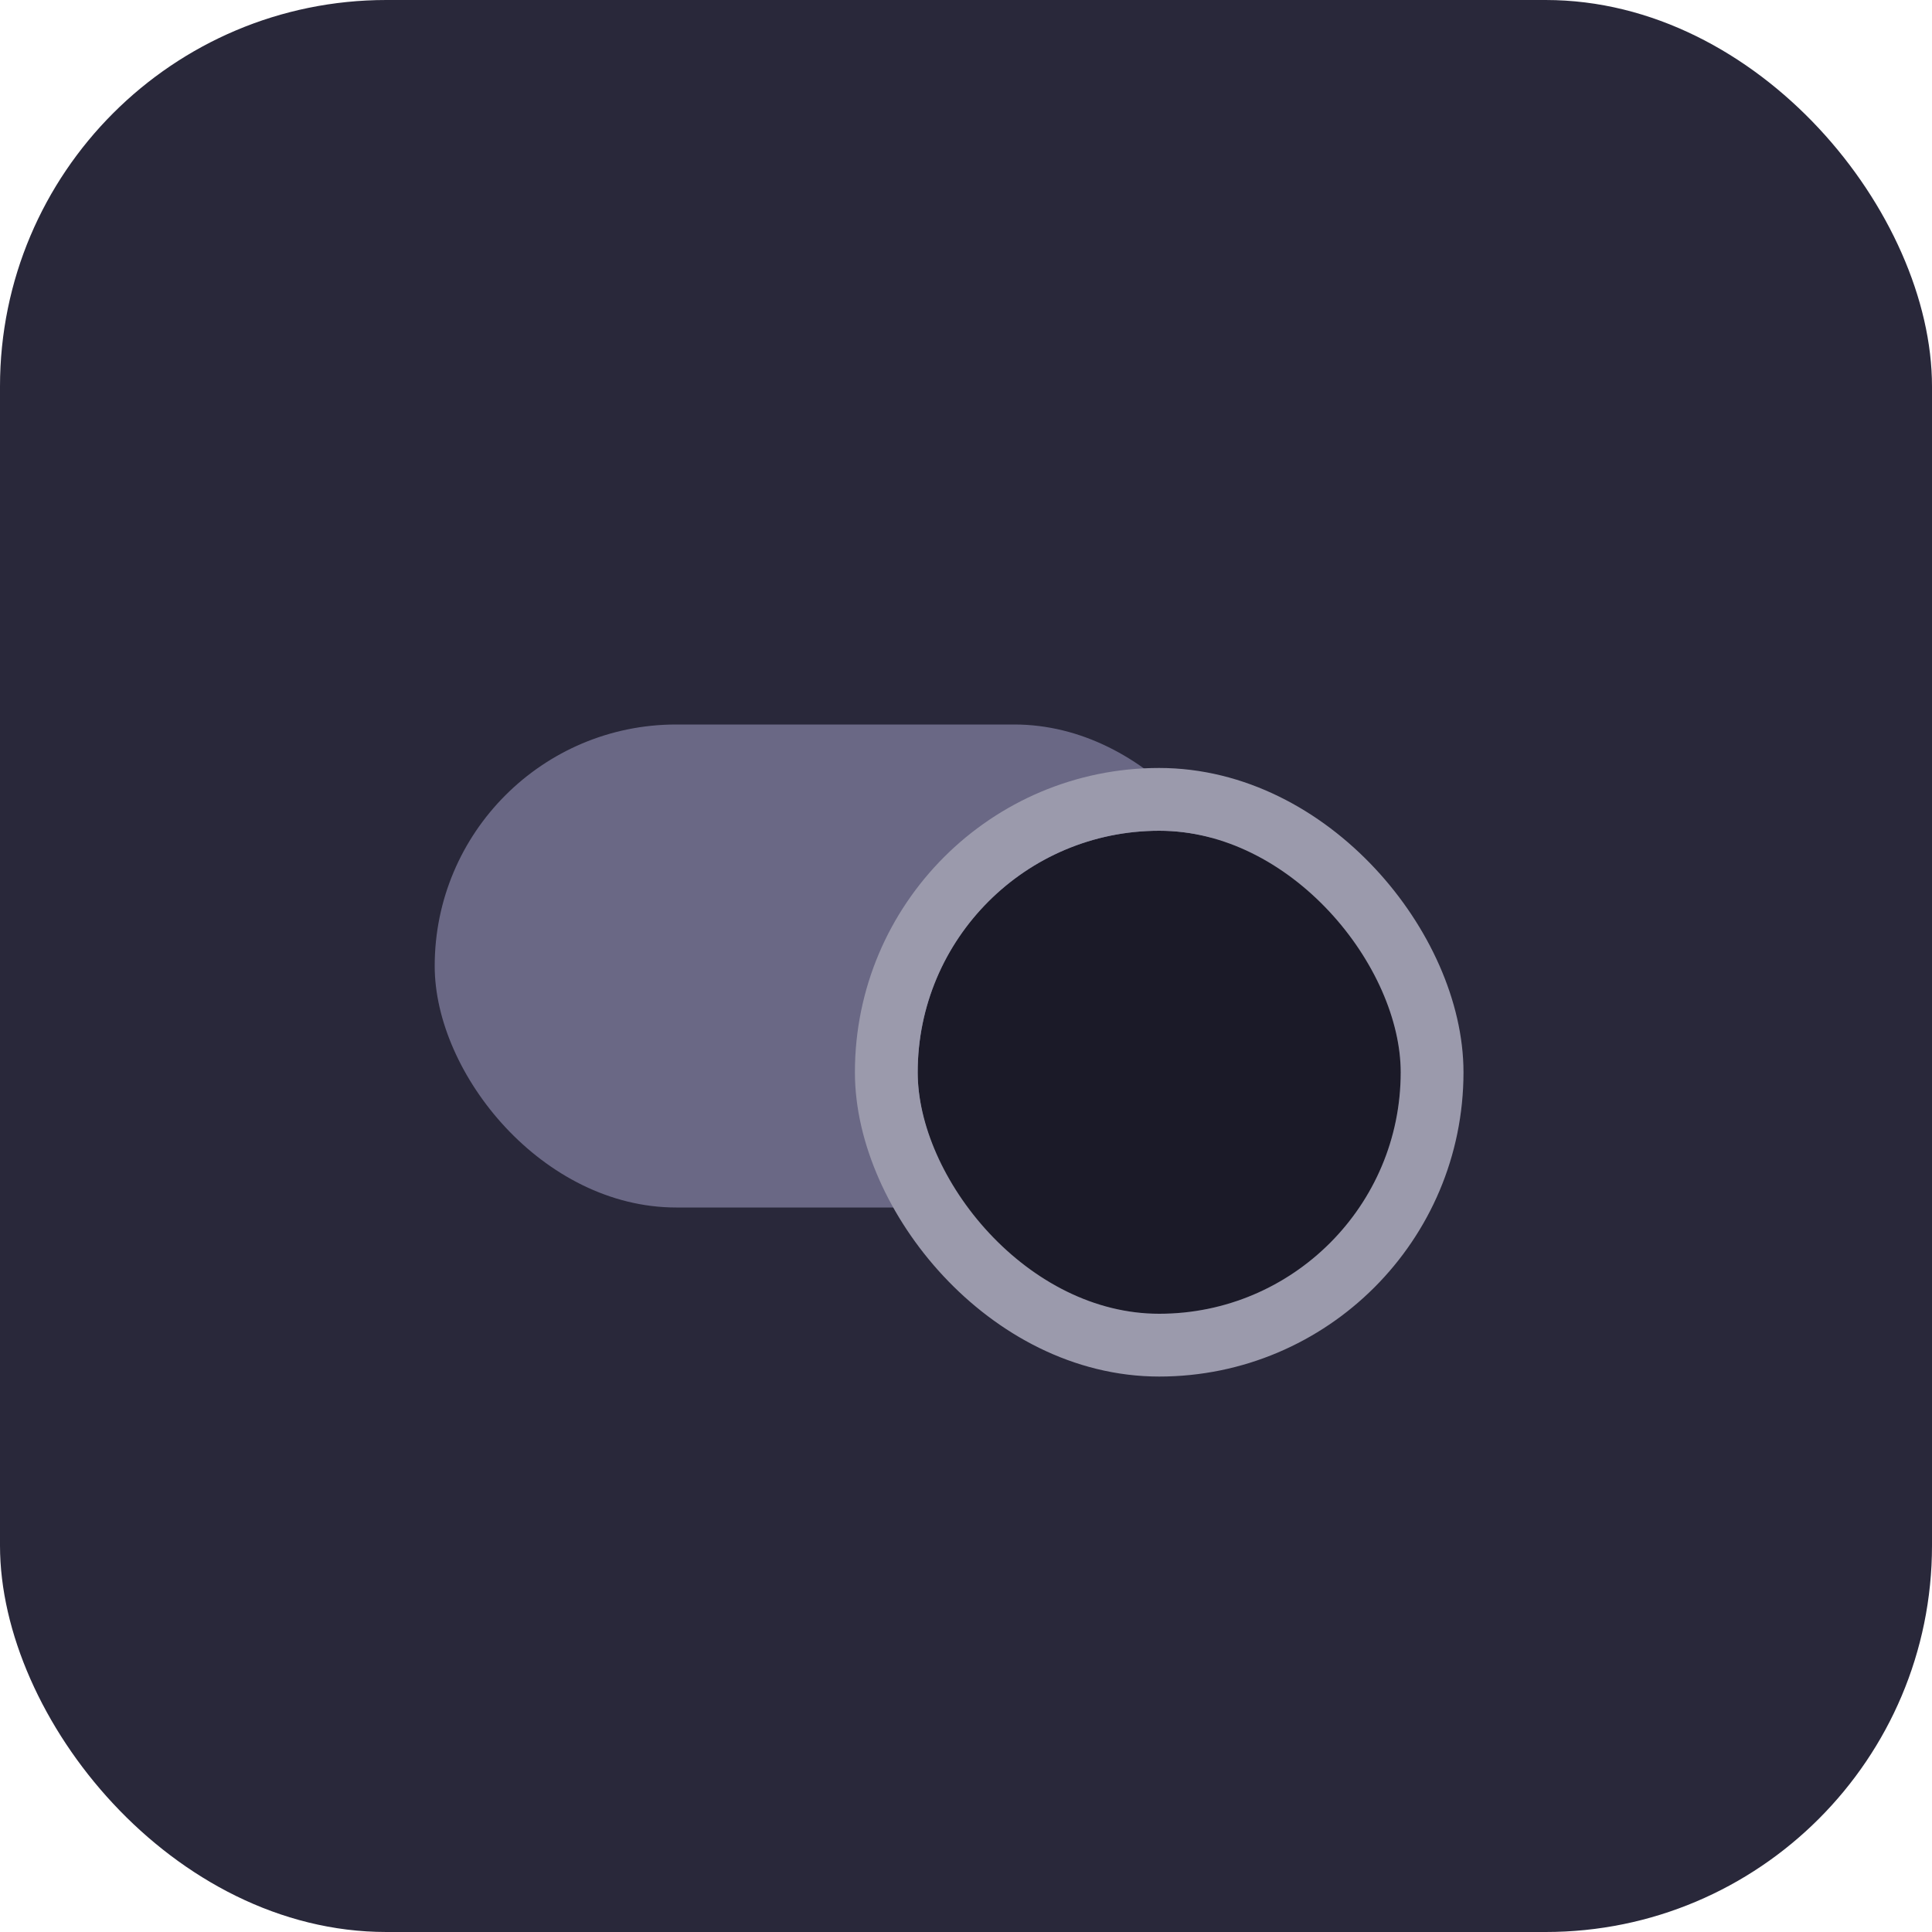 <svg width="40" height="40" viewBox="0 0 40 40" fill="none" xmlns="http://www.w3.org/2000/svg">
<rect width="40" height="40" rx="8" fill="#29283A"/>
<g clip-path="url(#clip0_503_1674)">
<rect x="9" y="15" width="17" height="10" rx="5" fill="#6A6885"/>
<g filter="url(#filter0_dd_503_1674)">
<rect x="19" y="15" width="10" height="10" rx="5" fill="#1B1A28"/>
<rect x="18.35" y="14.35" width="11.3" height="11.3" rx="5.65" stroke="#9B9AAC" stroke-width="1.3"/>
</g>
</g>
<defs>
<filter id="filter0_dd_503_1674" x="6.7" y="3.8" width="34.6" height="34.6" filterUnits="userSpaceOnUse" color-interpolation-filters="sRGB">
<feFlood flood-opacity="0" result="BackgroundImageFix"/>
<feColorMatrix in="SourceAlpha" type="matrix" values="0 0 0 0 0 0 0 0 0 0 0 0 0 0 0 0 0 0 127 0" result="hardAlpha"/>
<feOffset dy="1.1"/>
<feGaussianBlur stdDeviation="2.2"/>
<feComposite in2="hardAlpha" operator="out"/>
<feColorMatrix type="matrix" values="0 0 0 0 0.046 0 0 0 0 0.119 0 0 0 0 0.233 0 0 0 0.02 0"/>
<feBlend mode="normal" in2="BackgroundImageFix" result="effect1_dropShadow_503_1674"/>
<feColorMatrix in="SourceAlpha" type="matrix" values="0 0 0 0 0 0 0 0 0 0 0 0 0 0 0 0 0 0 127 0" result="hardAlpha"/>
<feOffset dy="1.1"/>
<feGaussianBlur stdDeviation="5.5"/>
<feComposite in2="hardAlpha" operator="out"/>
<feColorMatrix type="matrix" values="0 0 0 0 0.185 0 0 0 0 0.255 0 0 0 0 0.371 0 0 0 0.04 0"/>
<feBlend mode="normal" in2="effect1_dropShadow_503_1674" result="effect2_dropShadow_503_1674"/>
<feBlend mode="normal" in="SourceGraphic" in2="effect2_dropShadow_503_1674" result="shape"/>
</filter>
<clipPath id="clip0_503_1674">
<rect x="8" y="8" width="24" height="24" rx="6" fill="white"/>
</clipPath>
</defs>
</svg>
